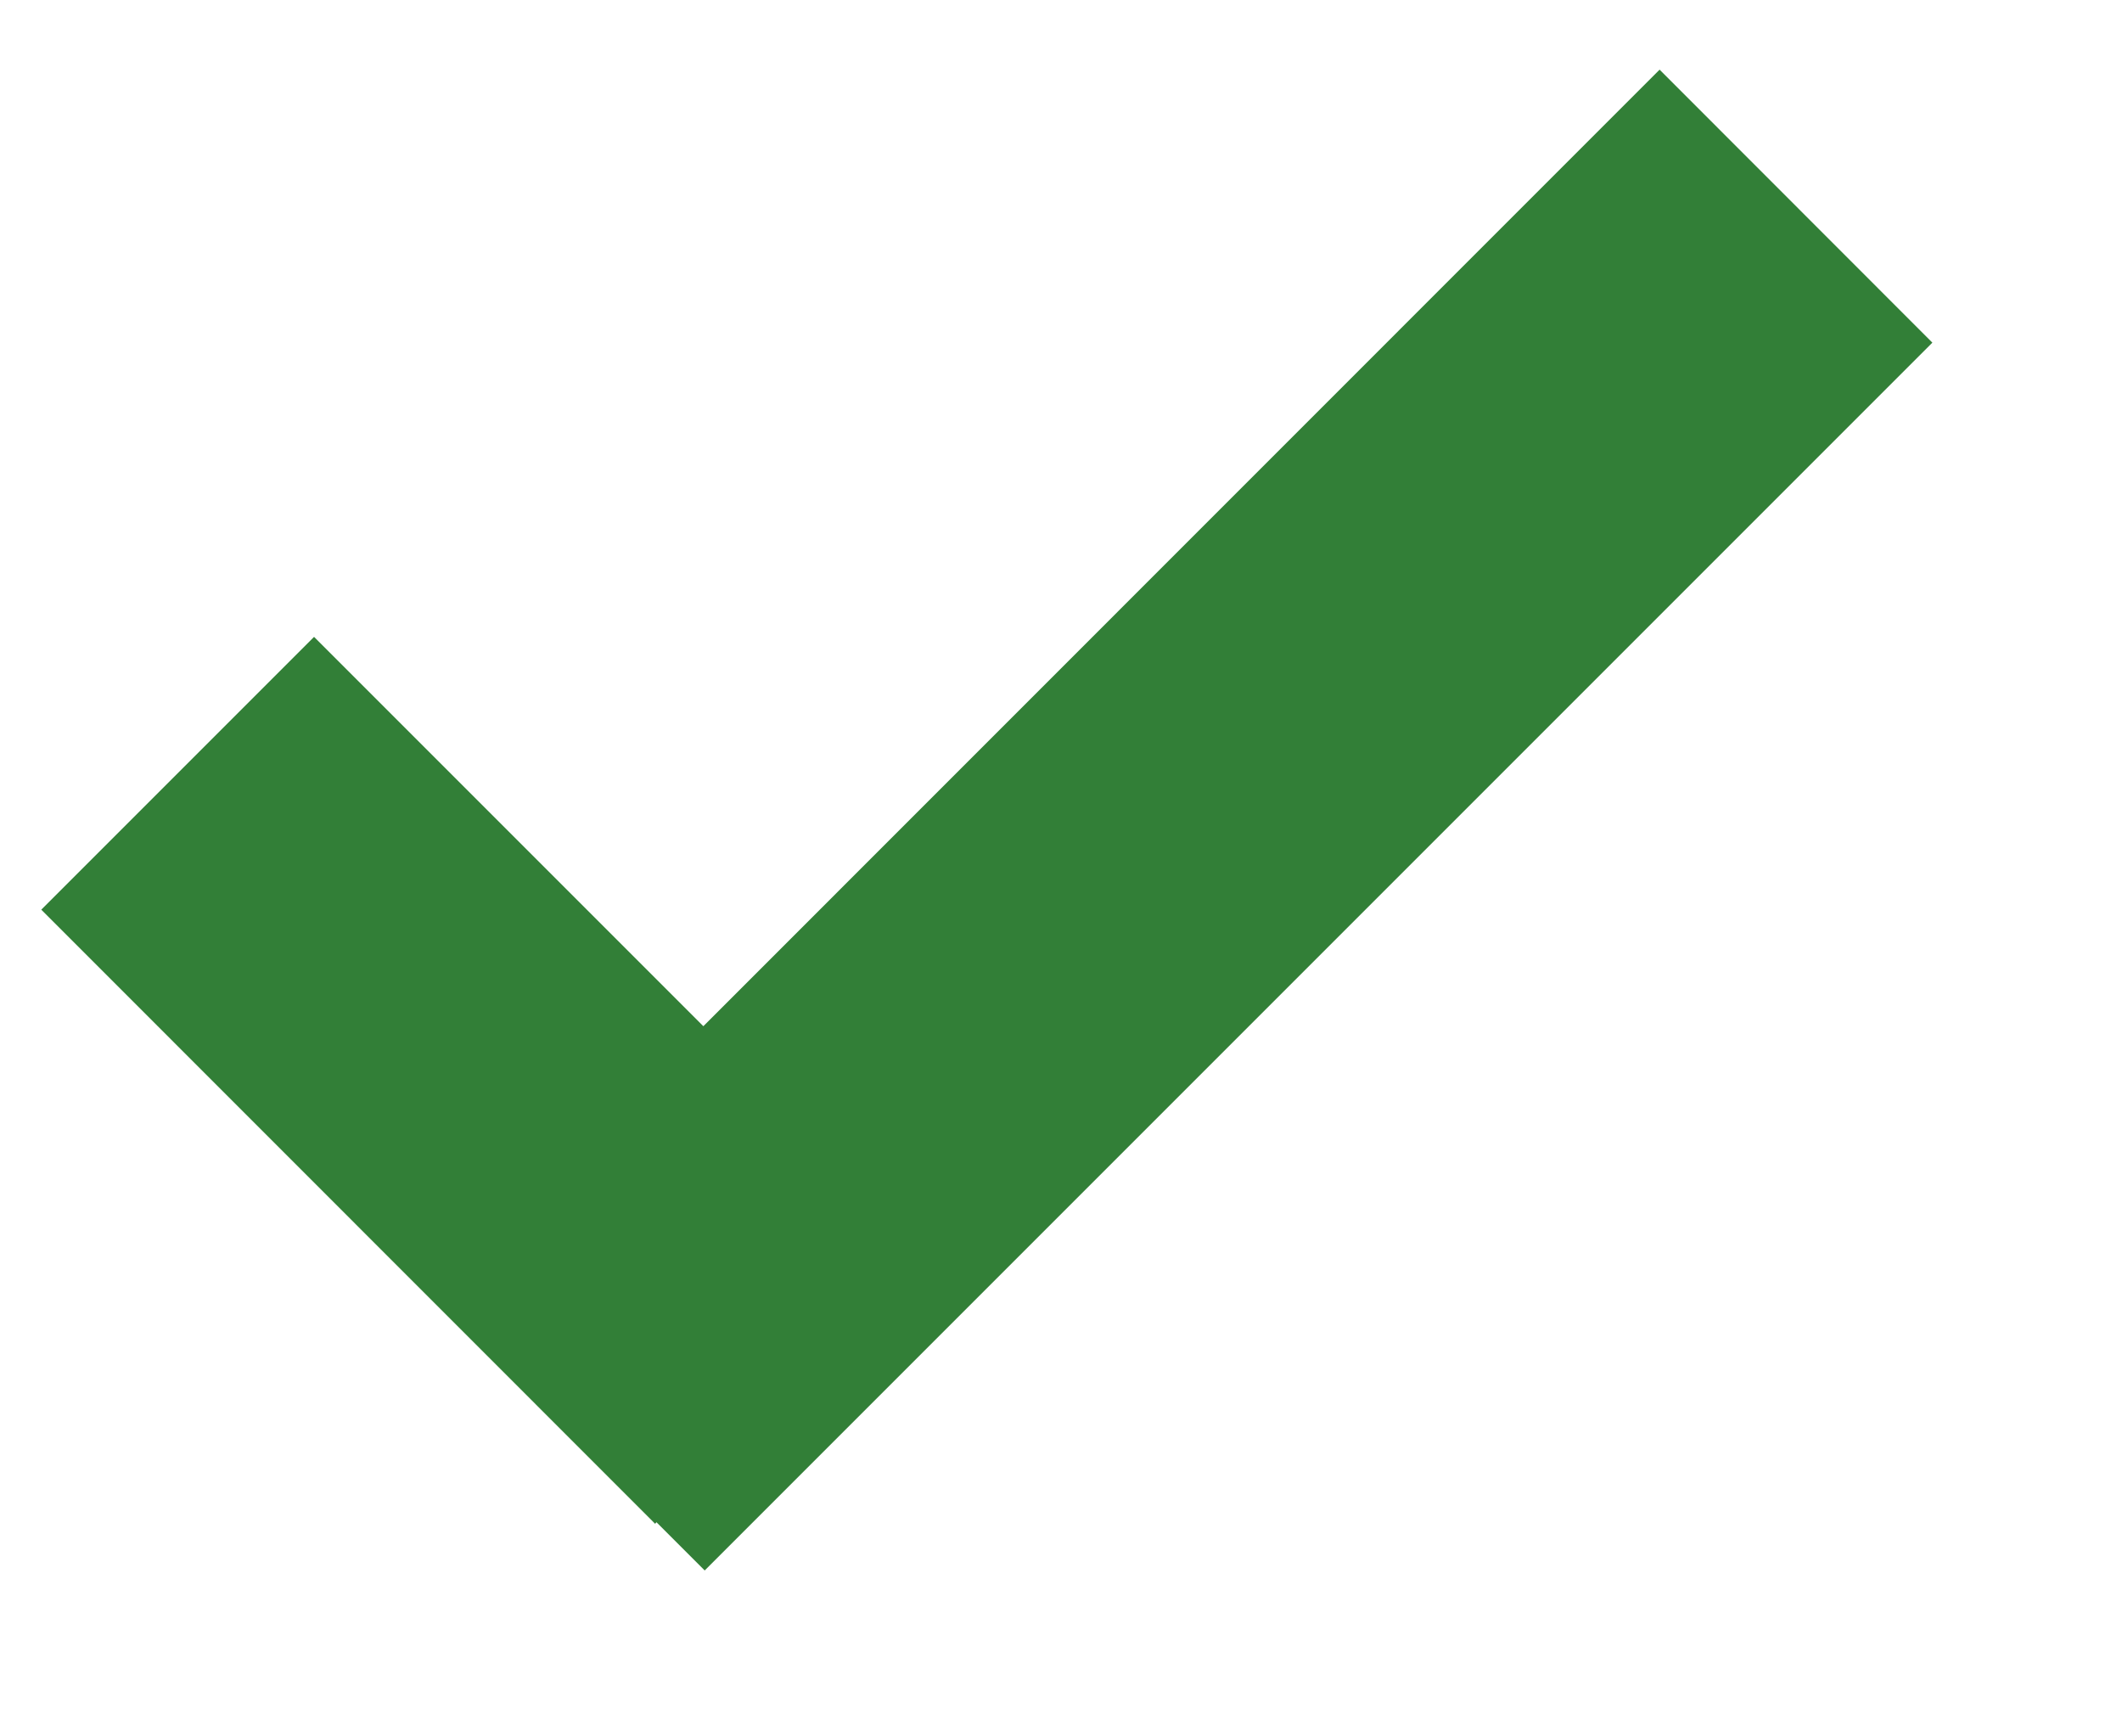 <svg xmlns="http://www.w3.org/2000/svg" width="11" height="9">
    <path fill="#327F37" fill-rule="evenodd" d="M10.017 1.776L3.653 8.14l-.25-.25-.007.008L.214 4.715l1.414-1.414 2.018 2.018L8.603.361l1.414 1.415z"/>
</svg>
